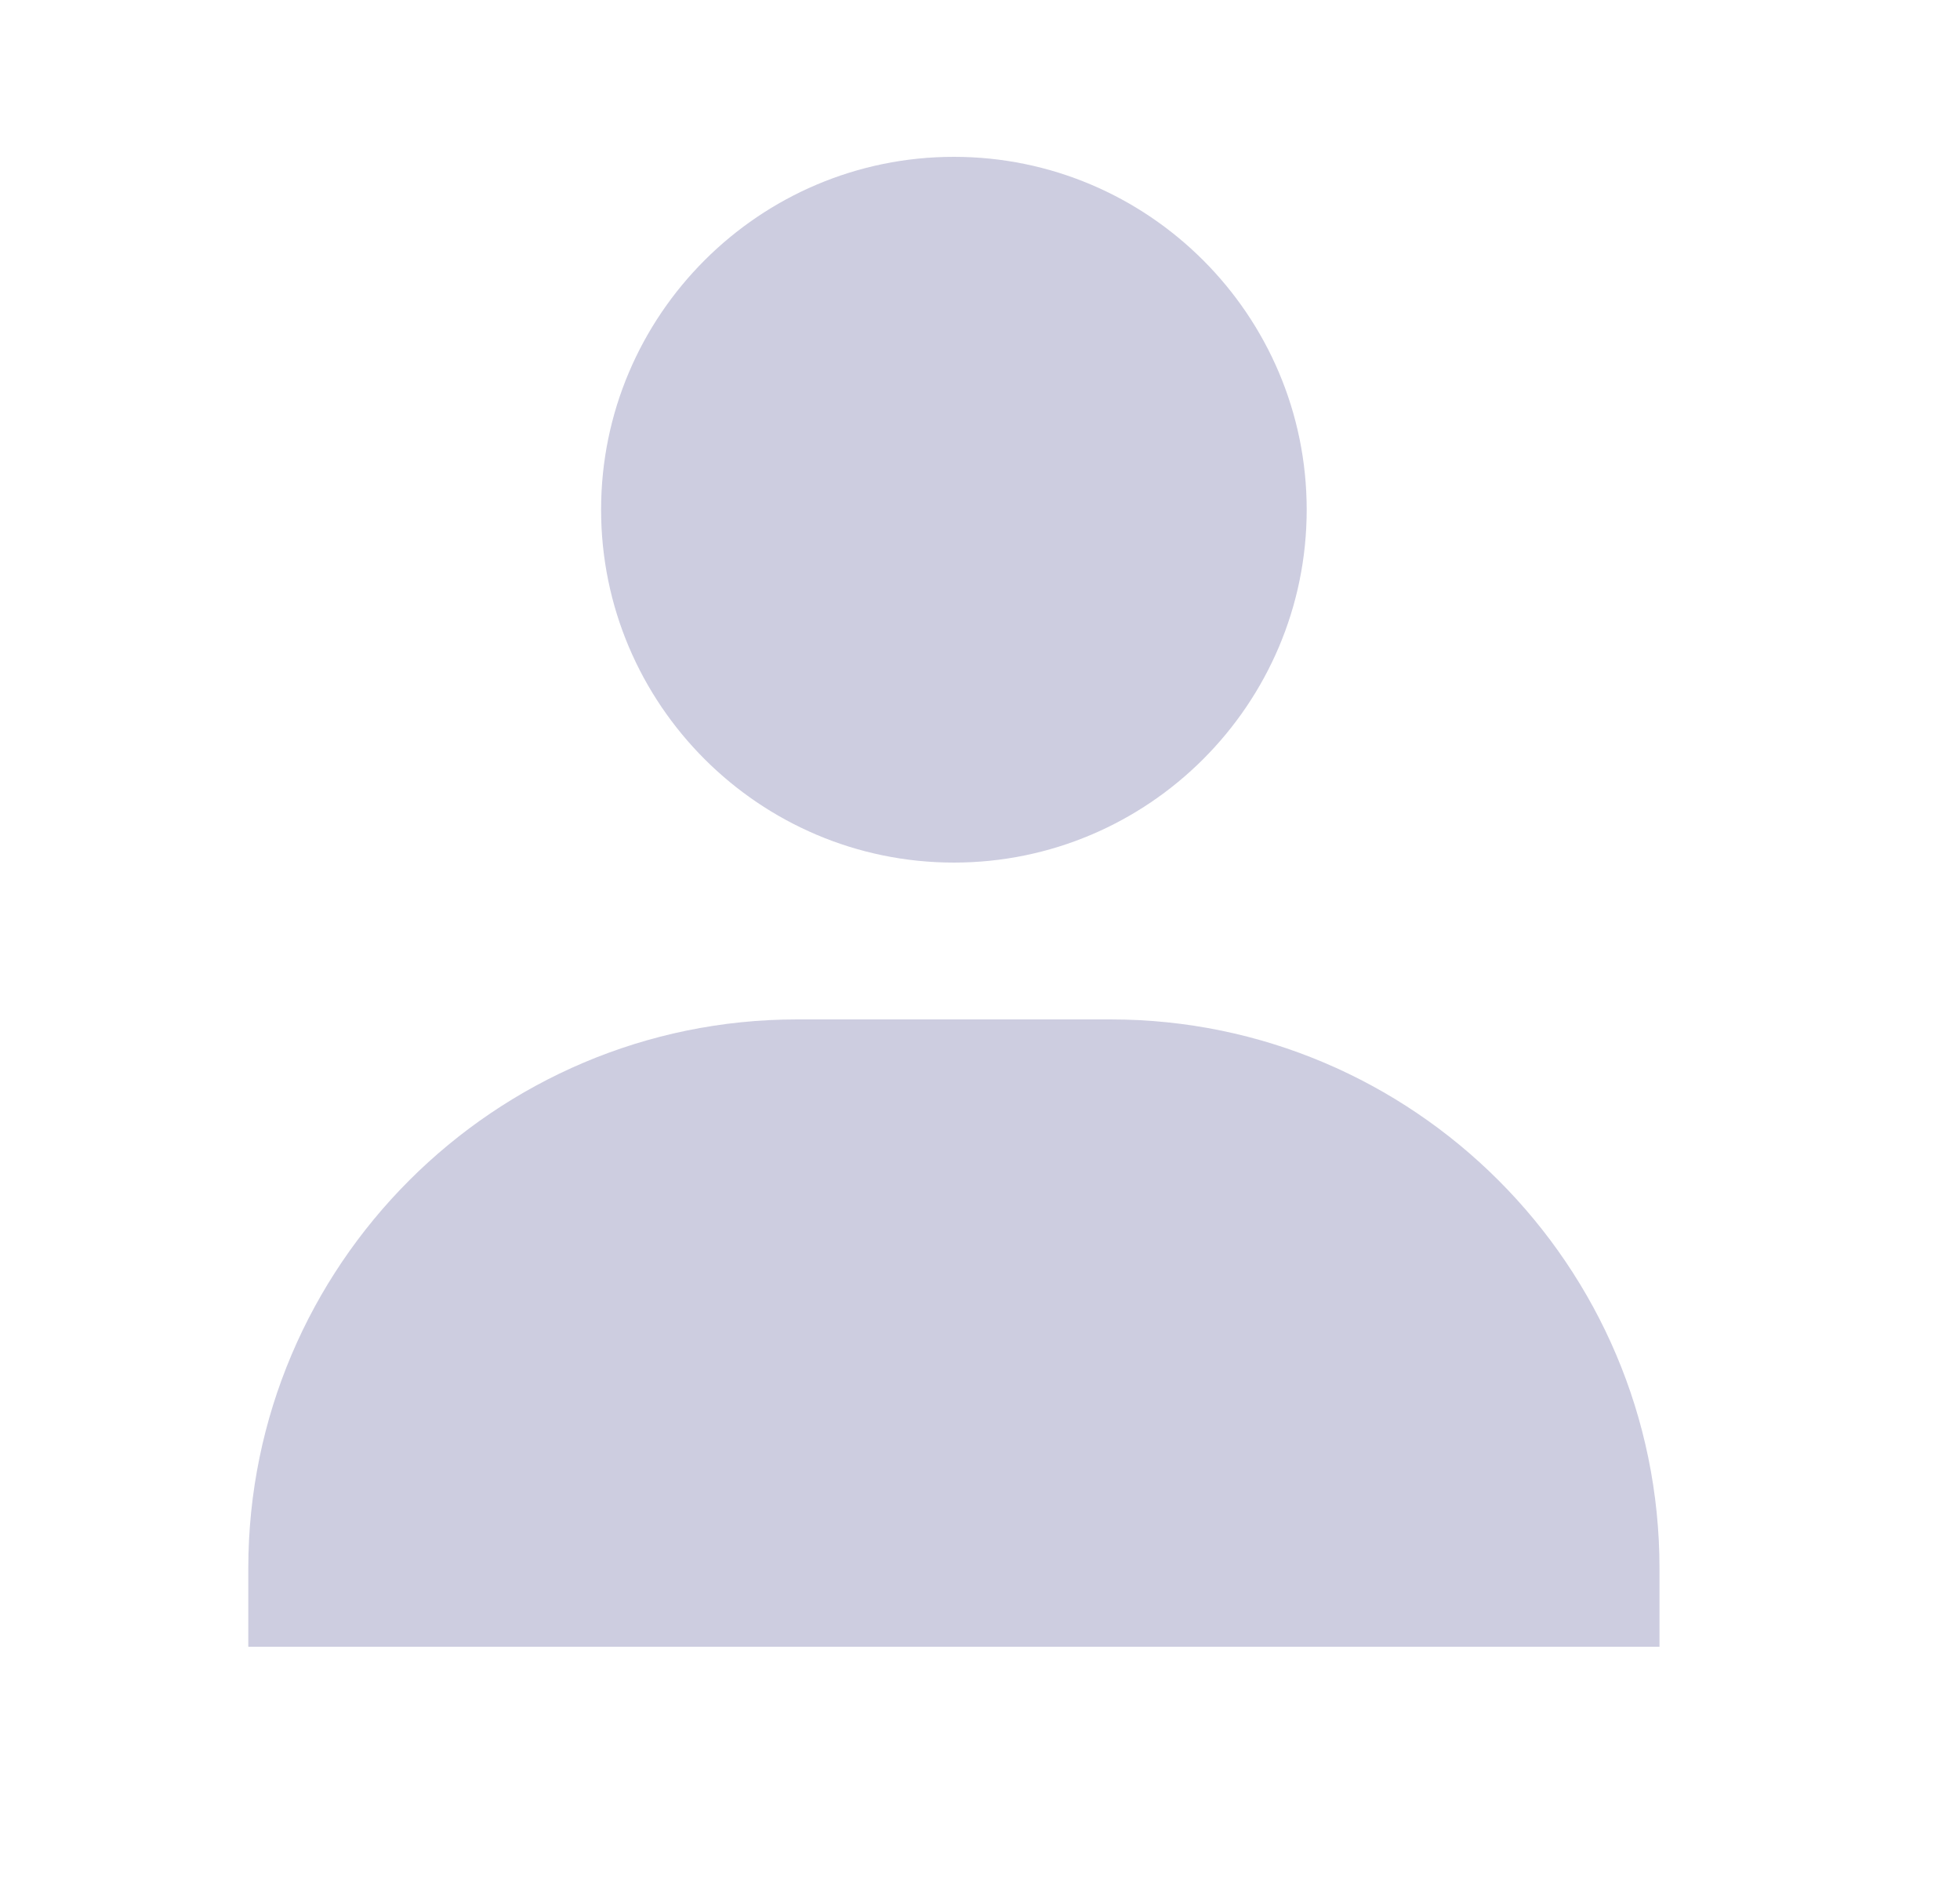 <svg xmlns="http://www.w3.org/2000/svg" width="25" height="24" viewBox="0 0 25 24" fill="none">
  <path d="M7.667 6.5C7.667 8.981 9.686 11 12.167 11C14.648 11 16.667 8.981 16.667 6.5C16.667 4.019 14.648 2 12.167 2C9.686 2 7.667 4.019 7.667 6.5ZM20.167 21H21.167V20C21.167 16.141 18.026 13 14.167 13H10.167C6.307 13 3.167 16.141 3.167 20V21H20.167Z" fill="#CDCDE0"/>
</svg>